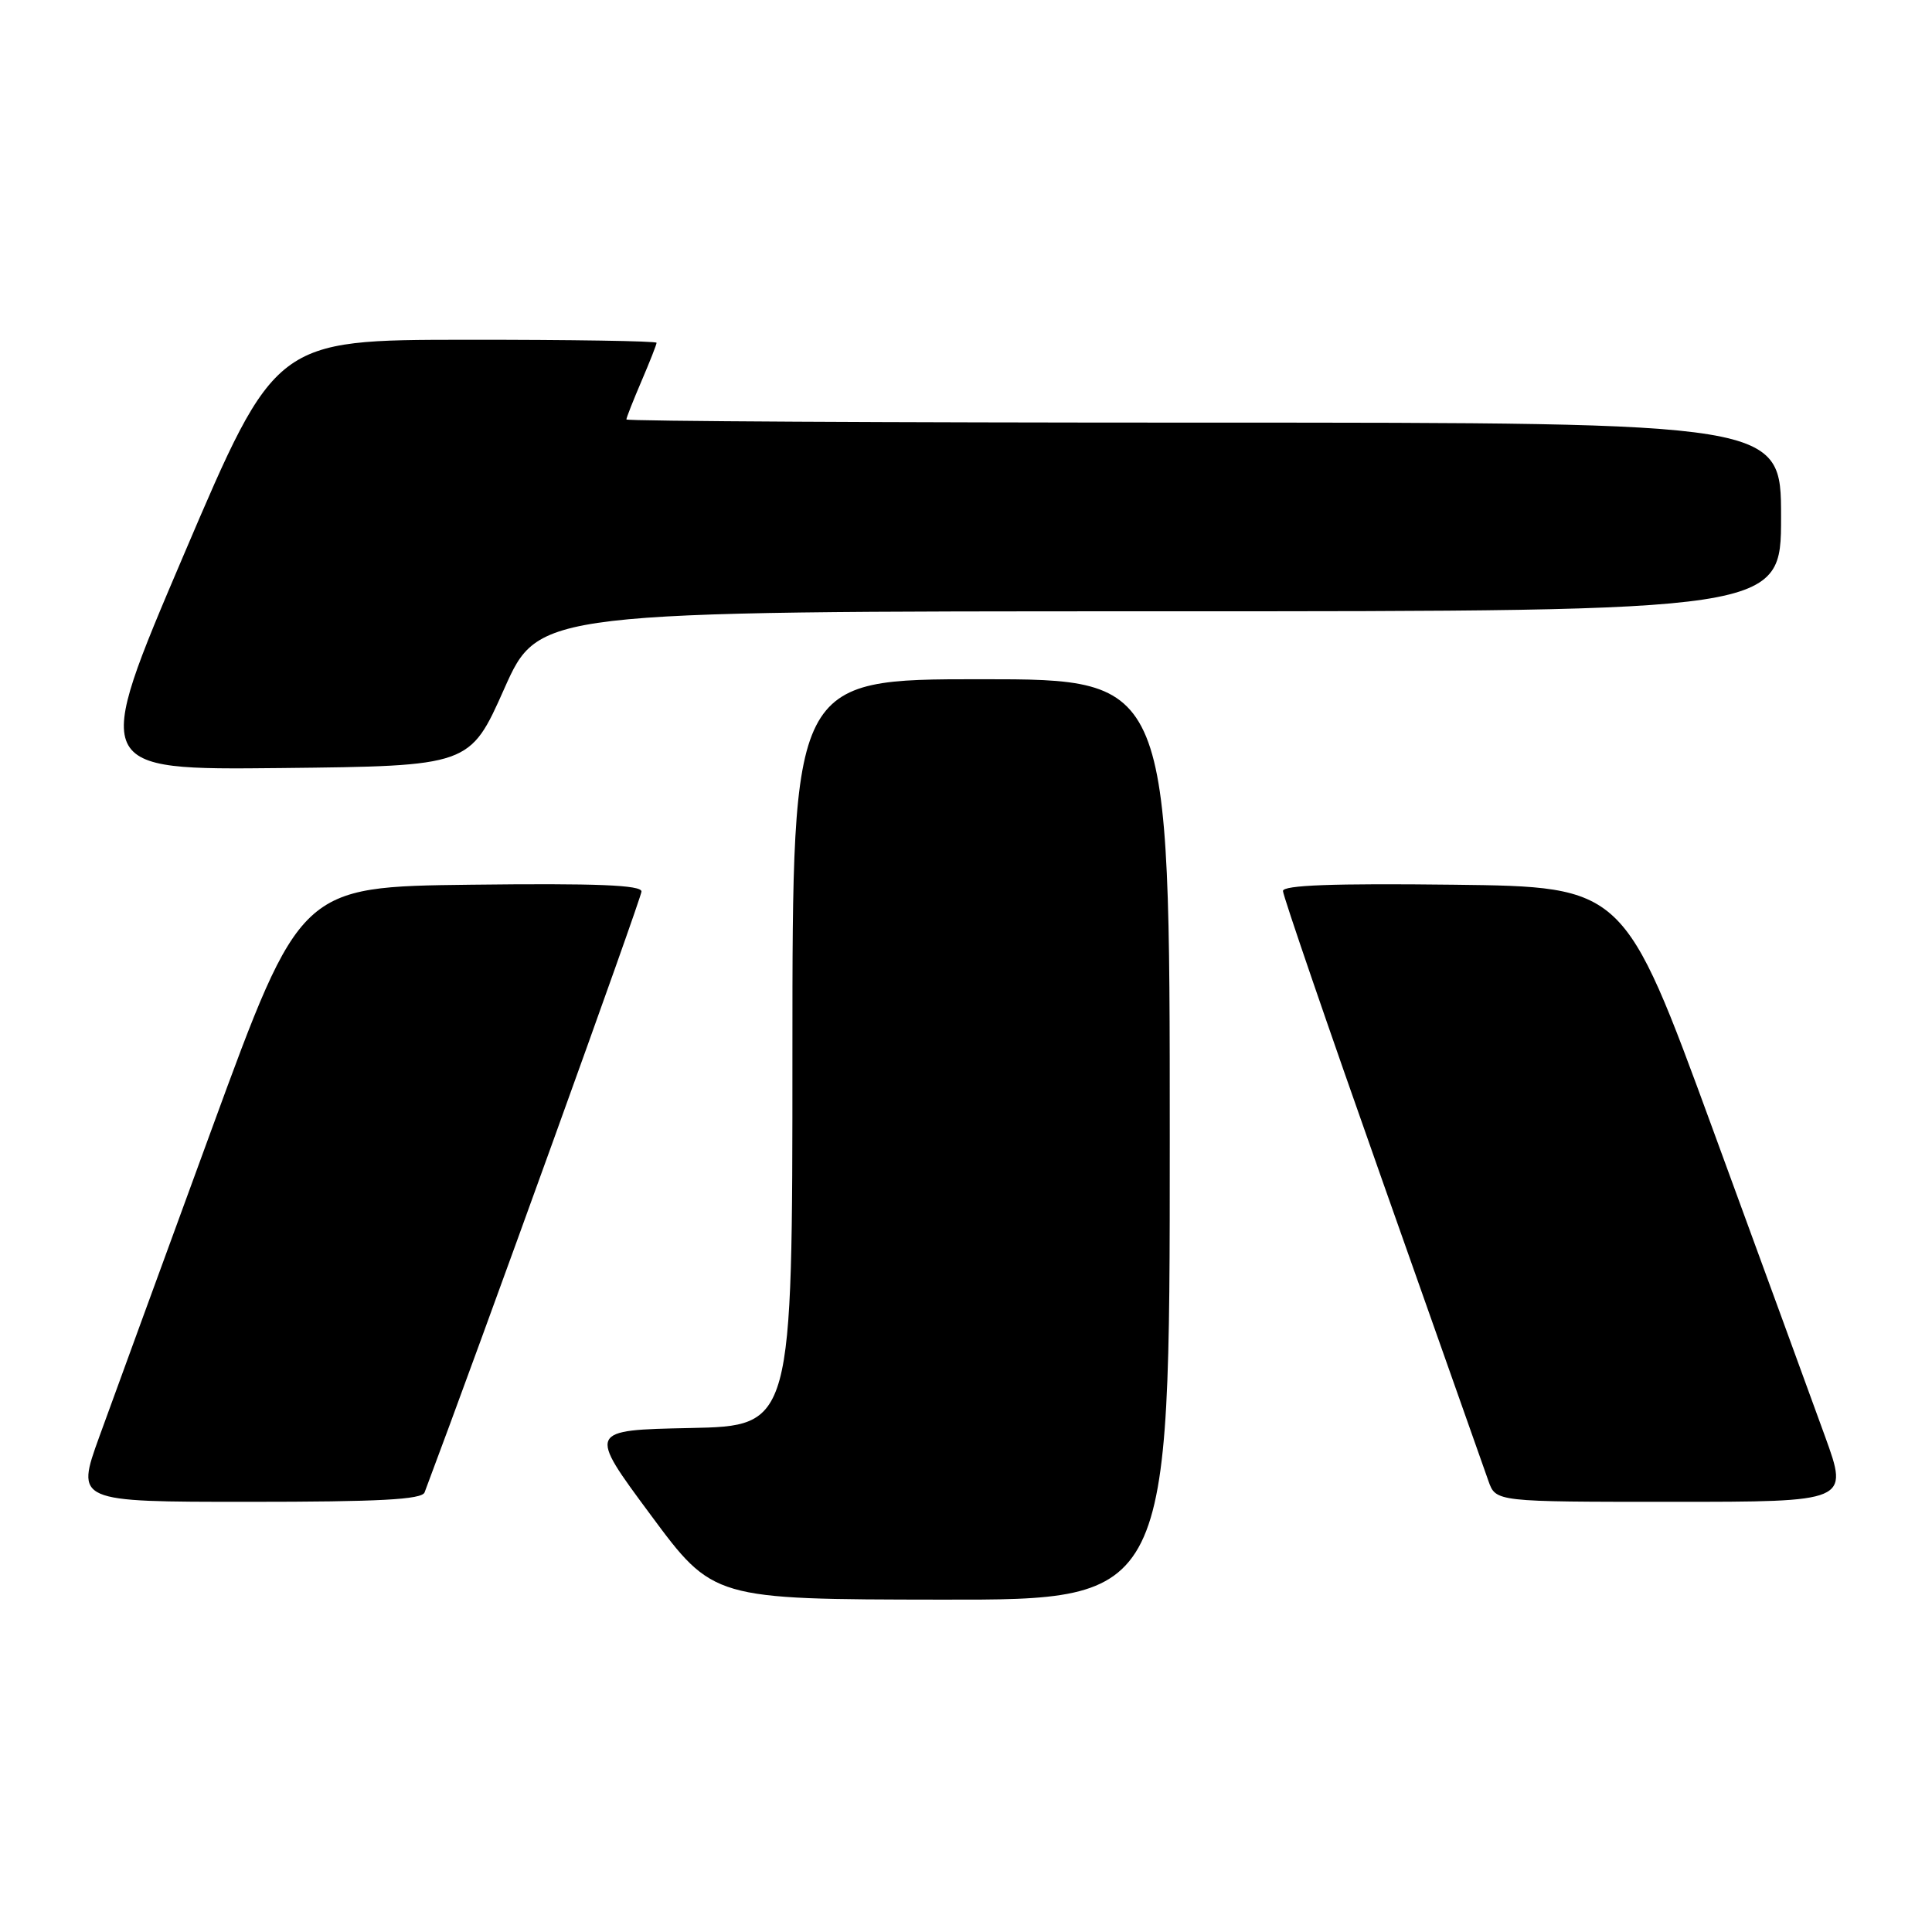 <?xml version="1.0" encoding="UTF-8" standalone="no"?>
<!DOCTYPE svg PUBLIC "-//W3C//DTD SVG 1.1//EN" "http://www.w3.org/Graphics/SVG/1.1/DTD/svg11.dtd" >
<svg xmlns="http://www.w3.org/2000/svg" xmlns:xlink="http://www.w3.org/1999/xlink" version="1.1" viewBox="0 0 256 256">
 <g >
 <path fill="currentColor"
d=" M 155.00 151.00 C 155.00 90.00 155.00 90.00 130.00 90.00 C 105.00 90.00 105.00 90.00 105.00 139.47 C 105.00 188.94 105.00 188.94 91.45 189.22 C 77.89 189.50 77.89 189.50 86.20 200.71 C 94.50 211.92 94.50 211.92 124.75 211.96 C 155.00 212.00 155.00 212.00 155.00 151.00 Z  M 56.26 197.75 C 63.49 178.55 85.00 118.97 85.00 118.13 C 85.00 117.27 79.07 117.03 62.40 117.23 C 39.81 117.50 39.81 117.50 28.05 149.62 C 21.58 167.29 14.88 185.62 13.16 190.37 C 10.04 199.00 10.04 199.00 32.91 199.00 C 50.29 199.00 55.90 198.70 56.26 197.75 Z  M 241.84 190.37 C 240.12 185.62 233.42 167.29 226.95 149.62 C 215.19 117.50 215.19 117.50 192.60 117.23 C 176.64 117.04 170.00 117.29 170.00 118.06 C 170.00 118.67 175.91 135.89 183.13 156.33 C 190.35 176.77 196.69 194.74 197.23 196.25 C 198.20 199.00 198.20 199.00 221.58 199.00 C 244.96 199.00 244.96 199.00 241.84 190.37 Z  M 66.82 91.25 C 71.39 81.00 71.39 81.00 153.69 81.00 C 236.00 81.00 236.00 81.00 236.00 68.50 C 236.00 56.00 236.00 56.00 159.50 56.00 C 117.42 56.00 83.00 55.81 83.00 55.58 C 83.00 55.35 83.90 53.07 85.00 50.50 C 86.10 47.93 87.00 45.65 87.00 45.42 C 87.00 45.19 75.64 45.01 61.75 45.02 C 36.50 45.04 36.50 45.04 24.34 73.54 C 12.19 102.03 12.19 102.03 37.22 101.77 C 62.26 101.50 62.26 101.50 66.82 91.25 Z "/>
</g>
</svg>